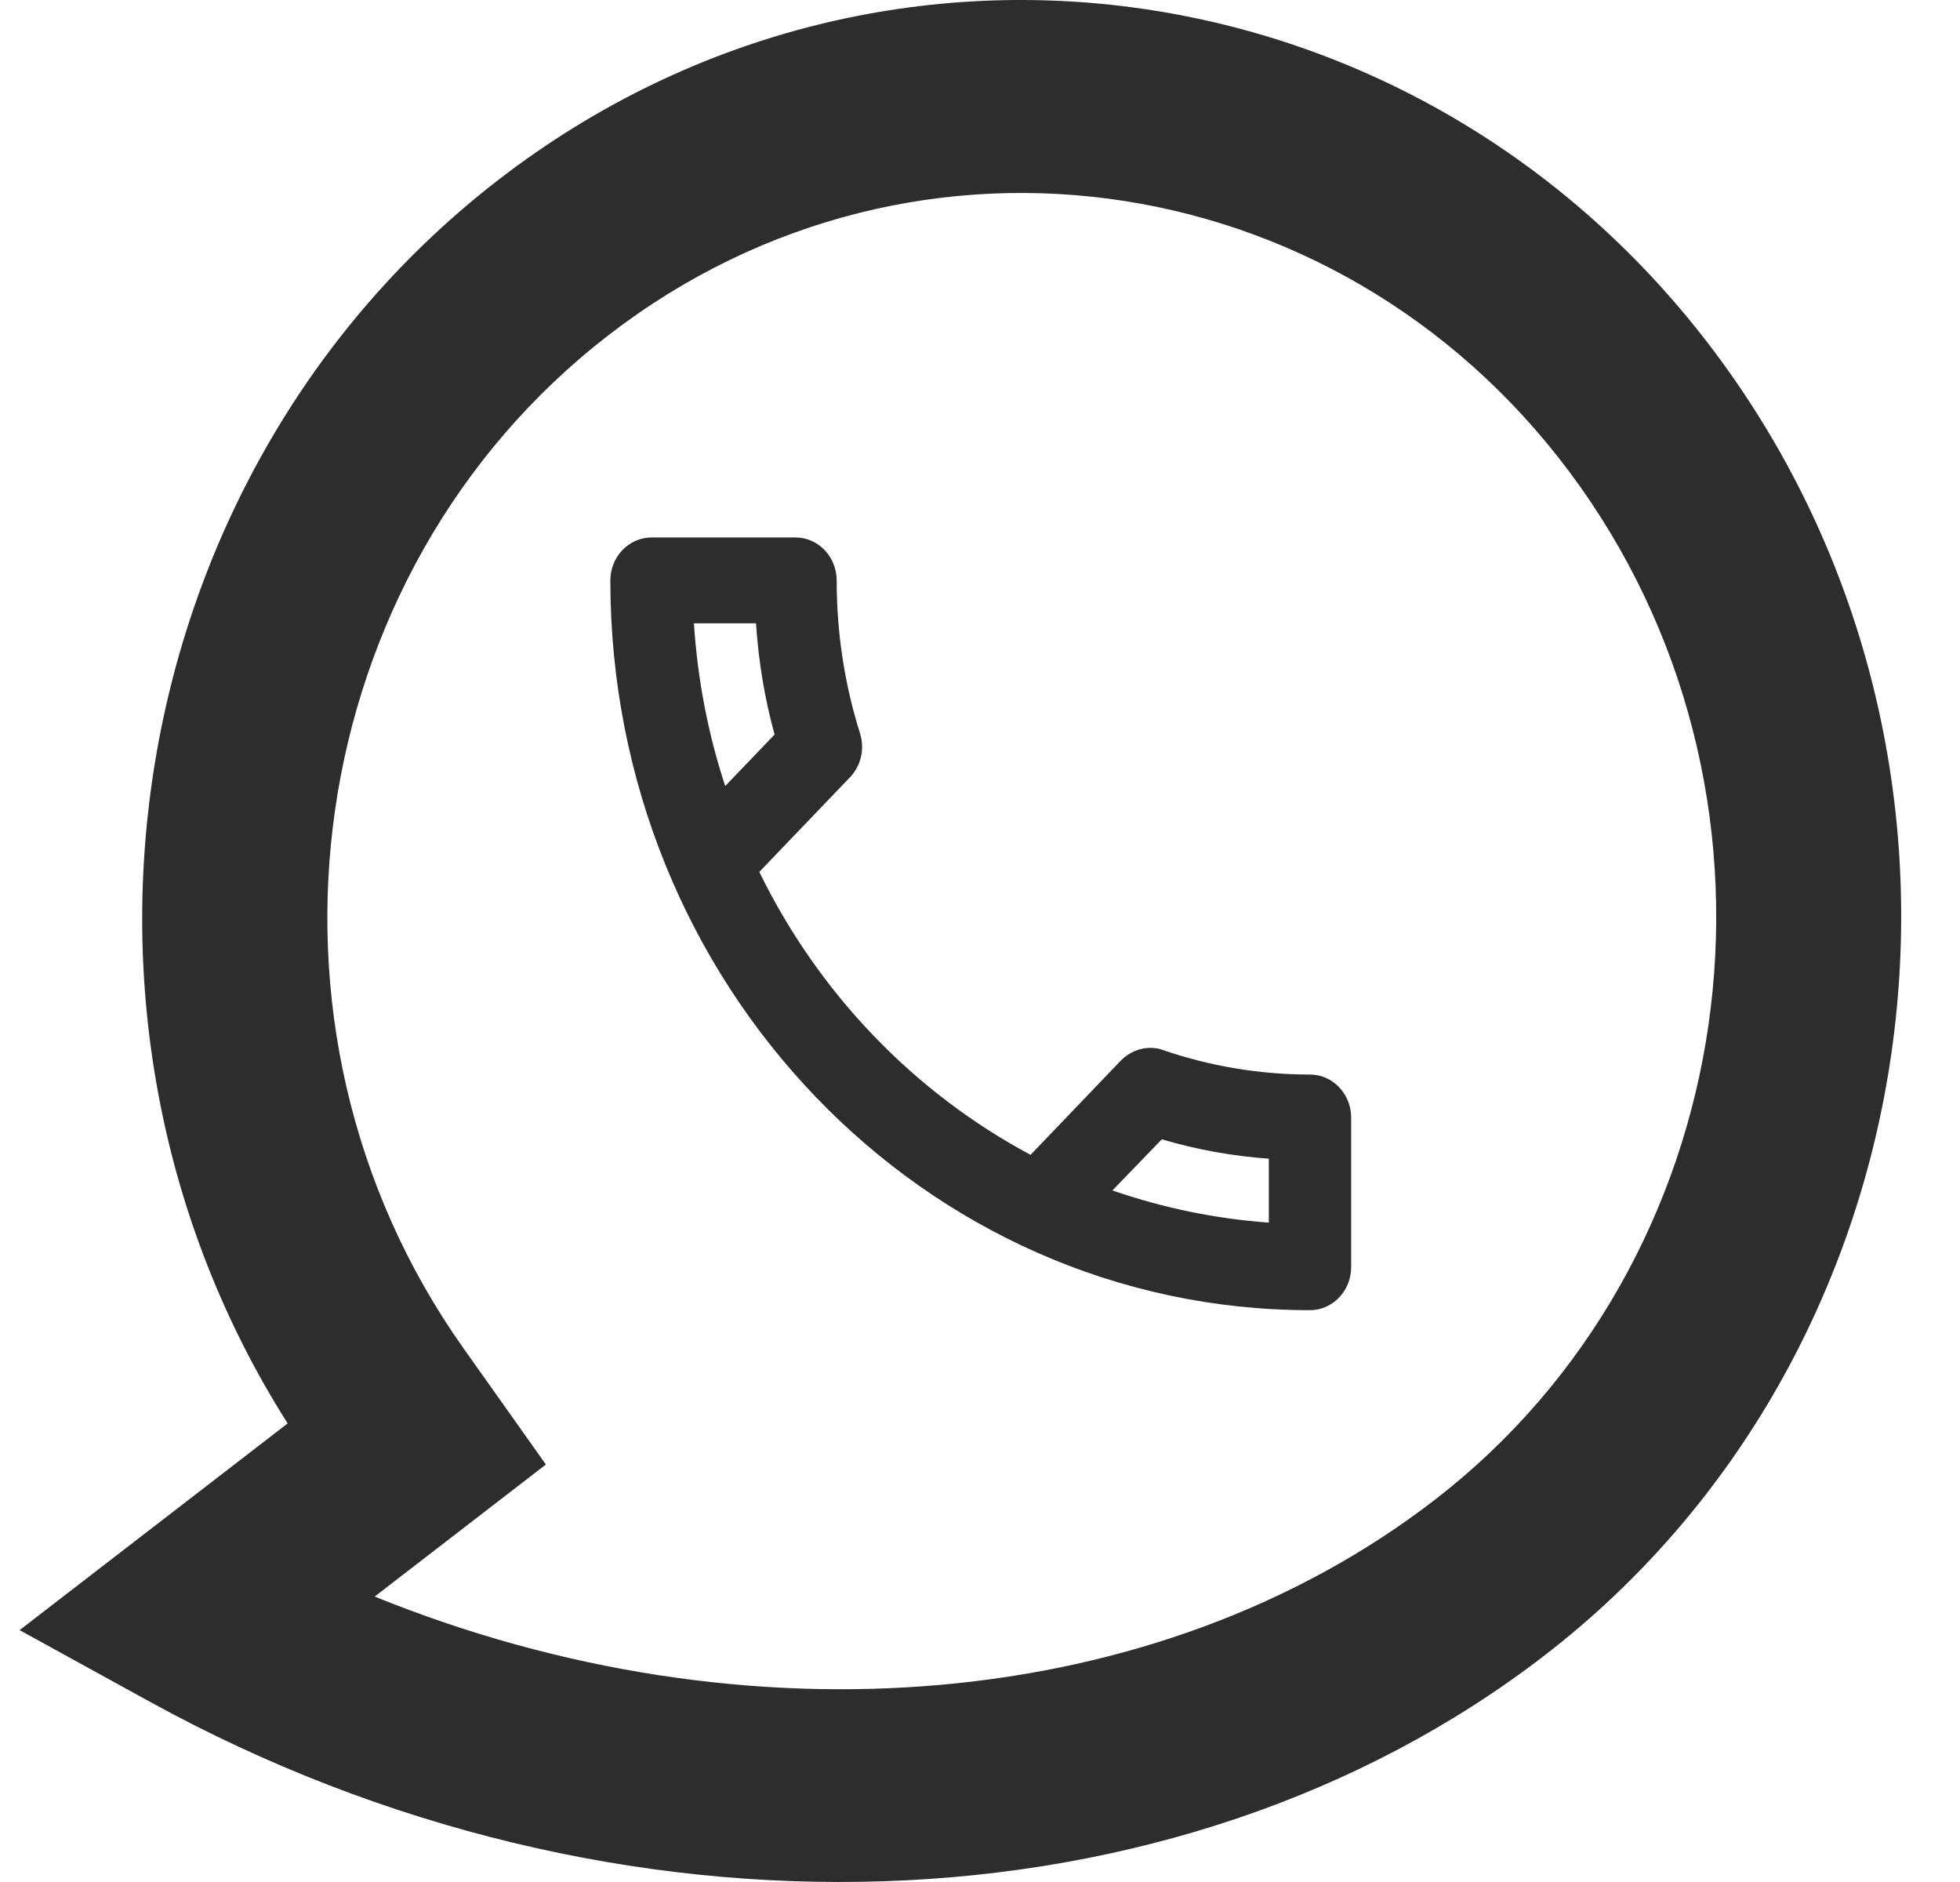 <svg width="25" height="24" viewBox="0 0 25 24" fill="none" xmlns="http://www.w3.org/2000/svg">
<g id="Vector">
<g id="Vector_2">
<path fill-rule="evenodd" clip-rule="evenodd" d="M3.669 18.152L0.25 20.788L1.909 21.7C7.857 24.972 15.002 24.733 19.703 21.109C24.68 17.272 25.734 9.933 22.055 4.742C18.376 -0.448 11.34 -1.548 6.363 2.289C1.548 6.001 0.398 13 3.669 18.152ZM7.767 4.27C11.699 1.238 17.249 2.106 20.156 6.207C23.063 10.308 22.231 16.096 18.299 19.128C14.766 21.852 9.519 22.282 4.779 20.36L6.963 18.676L5.91 17.191C3.003 13.09 3.835 7.301 7.767 4.27Z" fill="#2D2D2D"/>
<path fill-rule="evenodd" clip-rule="evenodd" d="M8.31 6.854H10.147C10.436 6.854 10.672 7.1 10.672 7.402C10.672 8.086 10.777 8.743 10.971 9.356C11.029 9.548 10.987 9.761 10.84 9.914L9.685 11.119C10.441 12.668 11.659 13.933 13.145 14.727L14.299 13.522C14.404 13.418 14.536 13.363 14.672 13.363C14.725 13.363 14.782 13.369 14.835 13.391C15.423 13.593 16.058 13.703 16.709 13.703C16.997 13.703 17.234 13.949 17.234 14.25V16.161C17.234 16.462 16.997 16.708 16.709 16.708C11.78 16.708 7.785 12.542 7.785 7.402C7.785 7.1 8.021 6.854 8.31 6.854ZM9.643 7.949C9.675 8.436 9.754 8.912 9.88 9.367L9.25 10.024C9.034 9.367 8.898 8.672 8.851 7.949H9.643ZM14.819 14.529C15.265 14.661 15.722 14.743 16.184 14.776V15.591C15.491 15.542 14.824 15.4 14.189 15.181L14.819 14.529Z" fill="#2D2D2D"/>
</g>
</g>
</svg>
